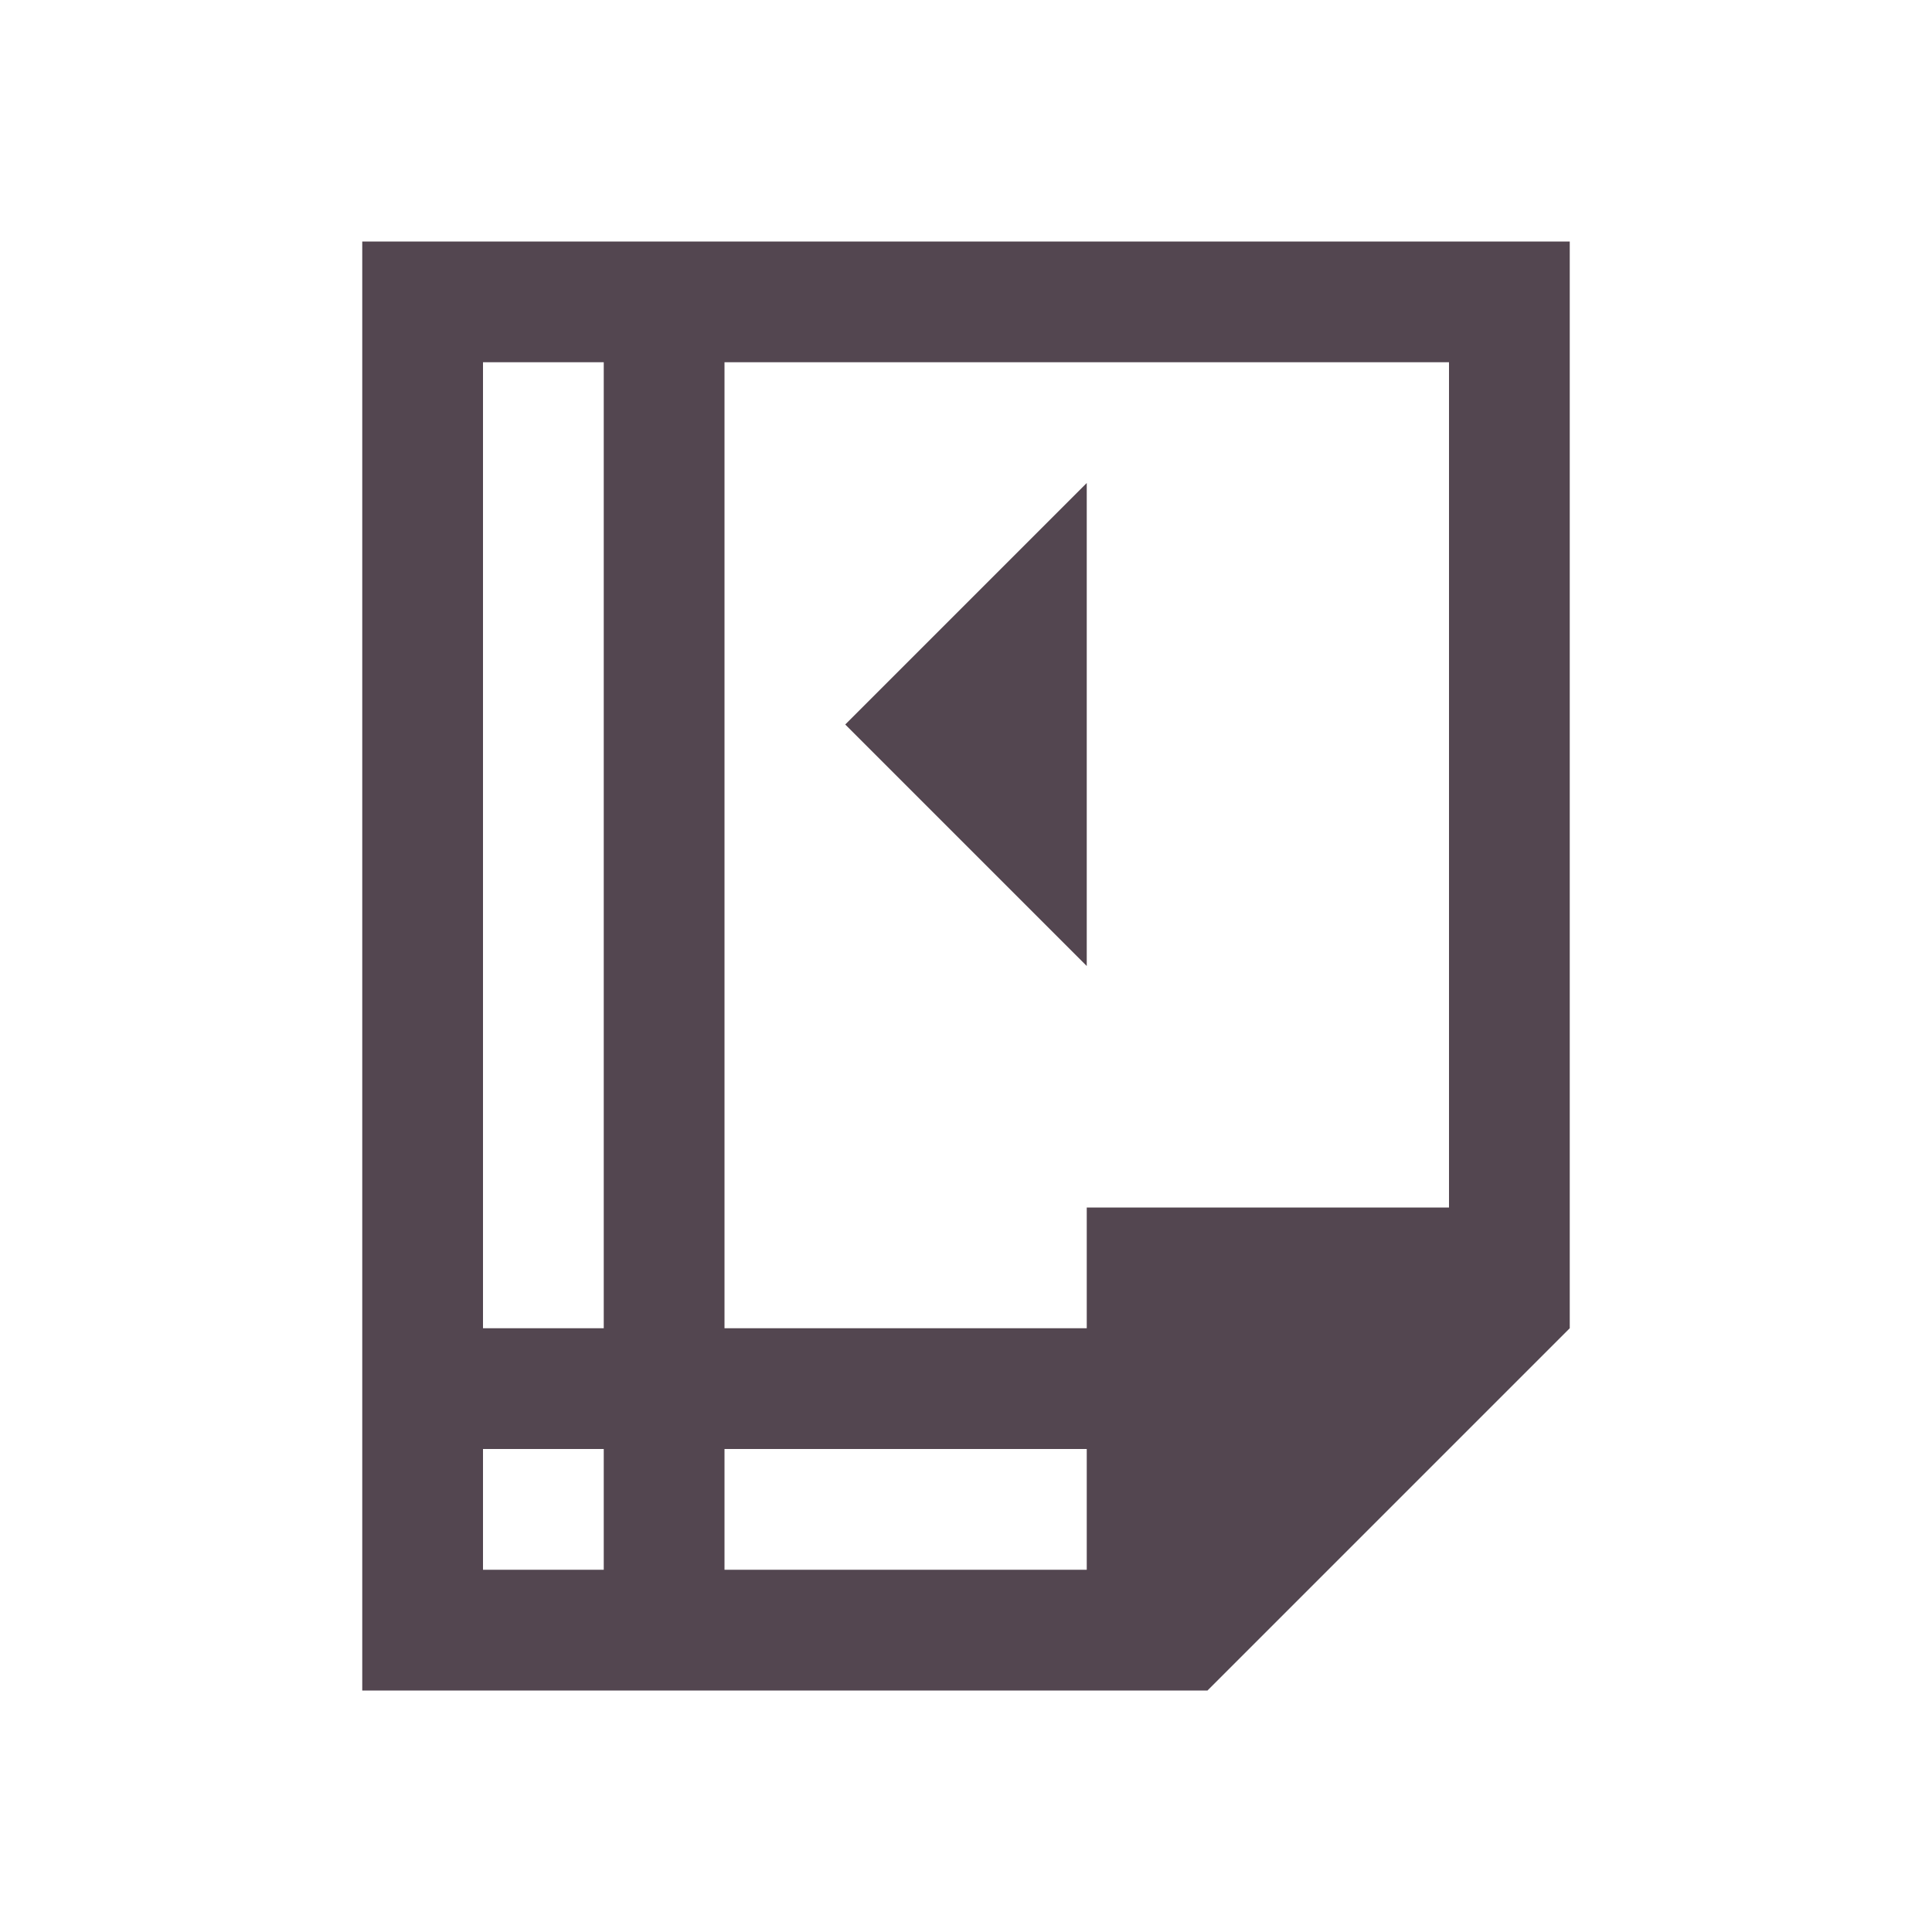 <svg xmlns="http://www.w3.org/2000/svg" viewBox="0 0 16 16"><path d="M3 2v12h7l3-3V2zm1 1h1v8H4zm2 0h6v7H9v1H6zm3 1L7 6l2 2zm-5 8h1v1H4zm2 0h3v1H6z" style="color:#534650;fill:currentColor;fill-opacity:1;stroke:none"/></svg>